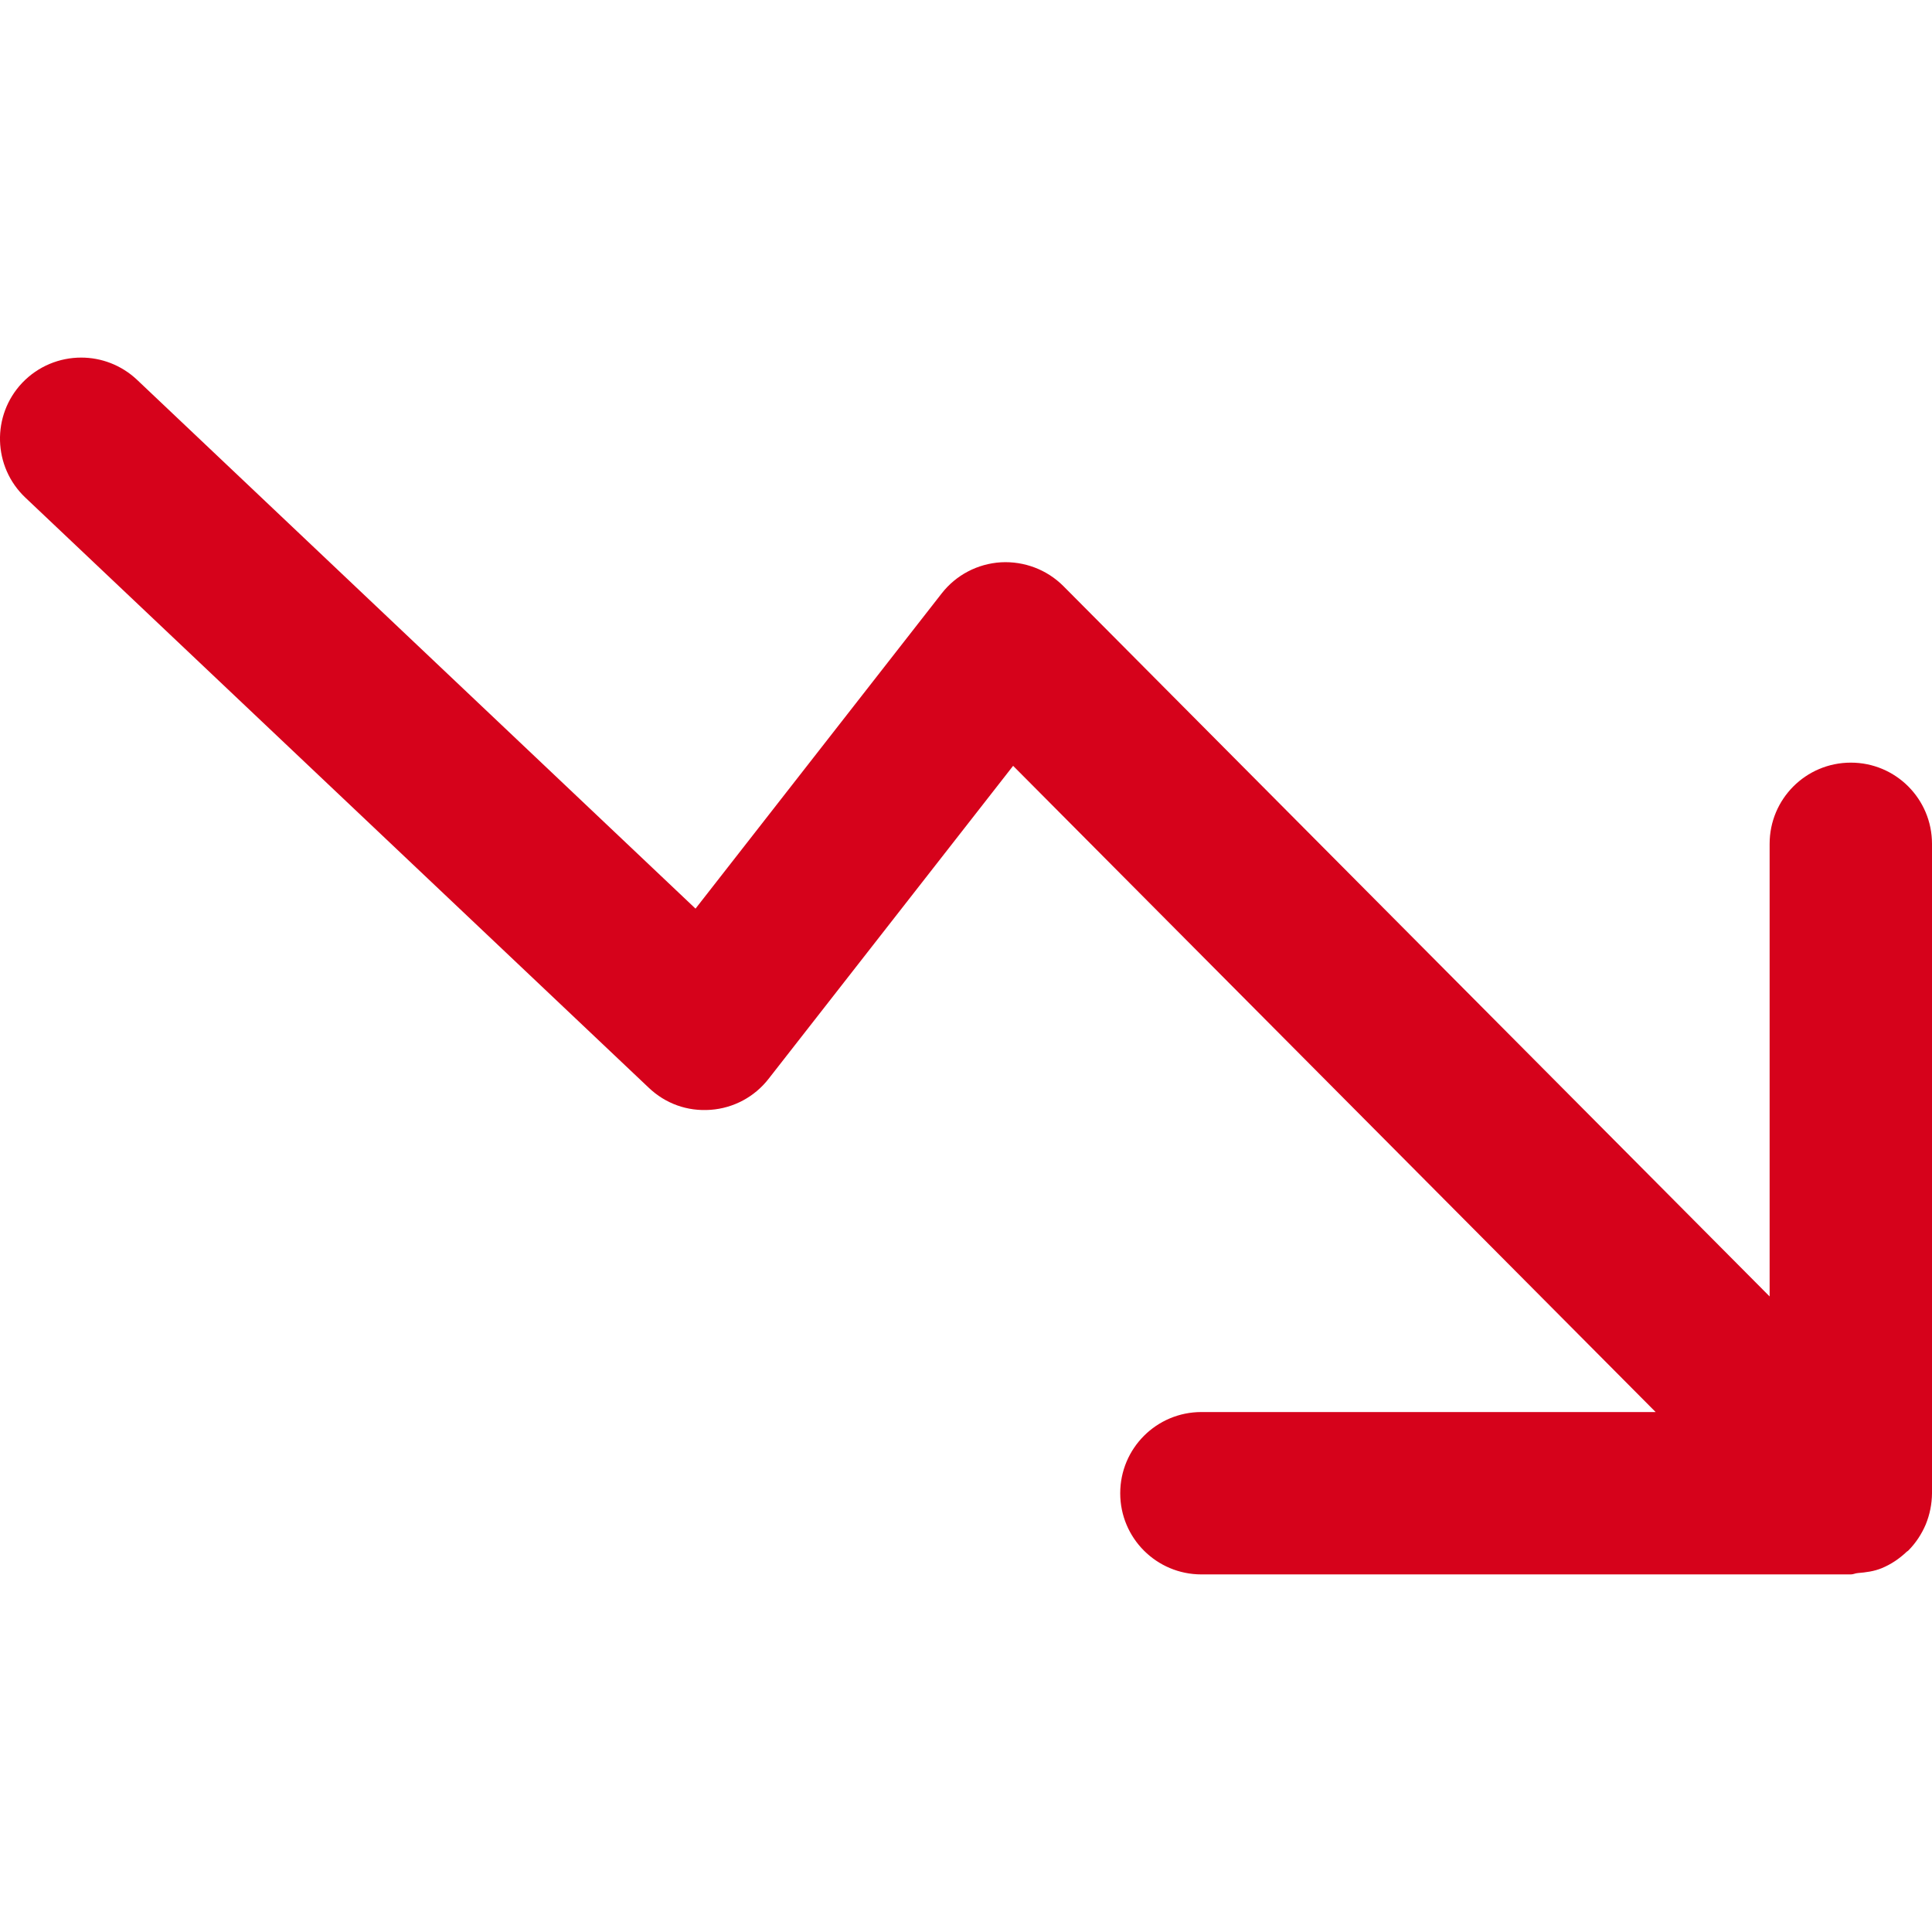 <svg width="23" height="23" viewBox="0 0 23 23" fill="none" xmlns="http://www.w3.org/2000/svg">
<g clip-path="url(#clip0_25_3225)">
<path d="M22.926 18.147C22.876 18.265 22.805 18.372 22.716 18.461C22.71 18.467 22.704 18.468 22.7 18.472C22.613 18.555 22.513 18.623 22.401 18.669C22.309 18.707 22.212 18.719 22.116 18.727C22.087 18.729 22.063 18.743 22.034 18.743H14.303C13.768 18.743 13.336 18.311 13.336 17.777C13.336 17.242 13.768 16.81 14.303 16.81H19.71L12.061 9.117L9.15 12.843C8.982 13.059 8.732 13.192 8.461 13.212C8.18 13.233 7.921 13.137 7.724 12.95L0.302 5.924C-0.086 5.557 -0.102 4.945 0.264 4.558C0.456 4.357 0.711 4.257 0.967 4.257C1.205 4.257 1.444 4.345 1.631 4.521L8.28 10.817L11.211 7.064C11.382 6.845 11.638 6.711 11.916 6.694C12.193 6.679 12.463 6.781 12.659 6.977L21.067 15.434V10.046C21.067 9.511 21.499 9.079 22.034 9.079C22.568 9.079 23 9.511 23 10.046V17.776V17.777C22.999 17.904 22.974 18.029 22.926 18.147Z" fill="#D6021B"/>
</g>
<defs>
<clipPath id="clip0_25_3225">
<rect width="23" height="23" fill="white"/>
</clipPath>
</defs>
</svg>
